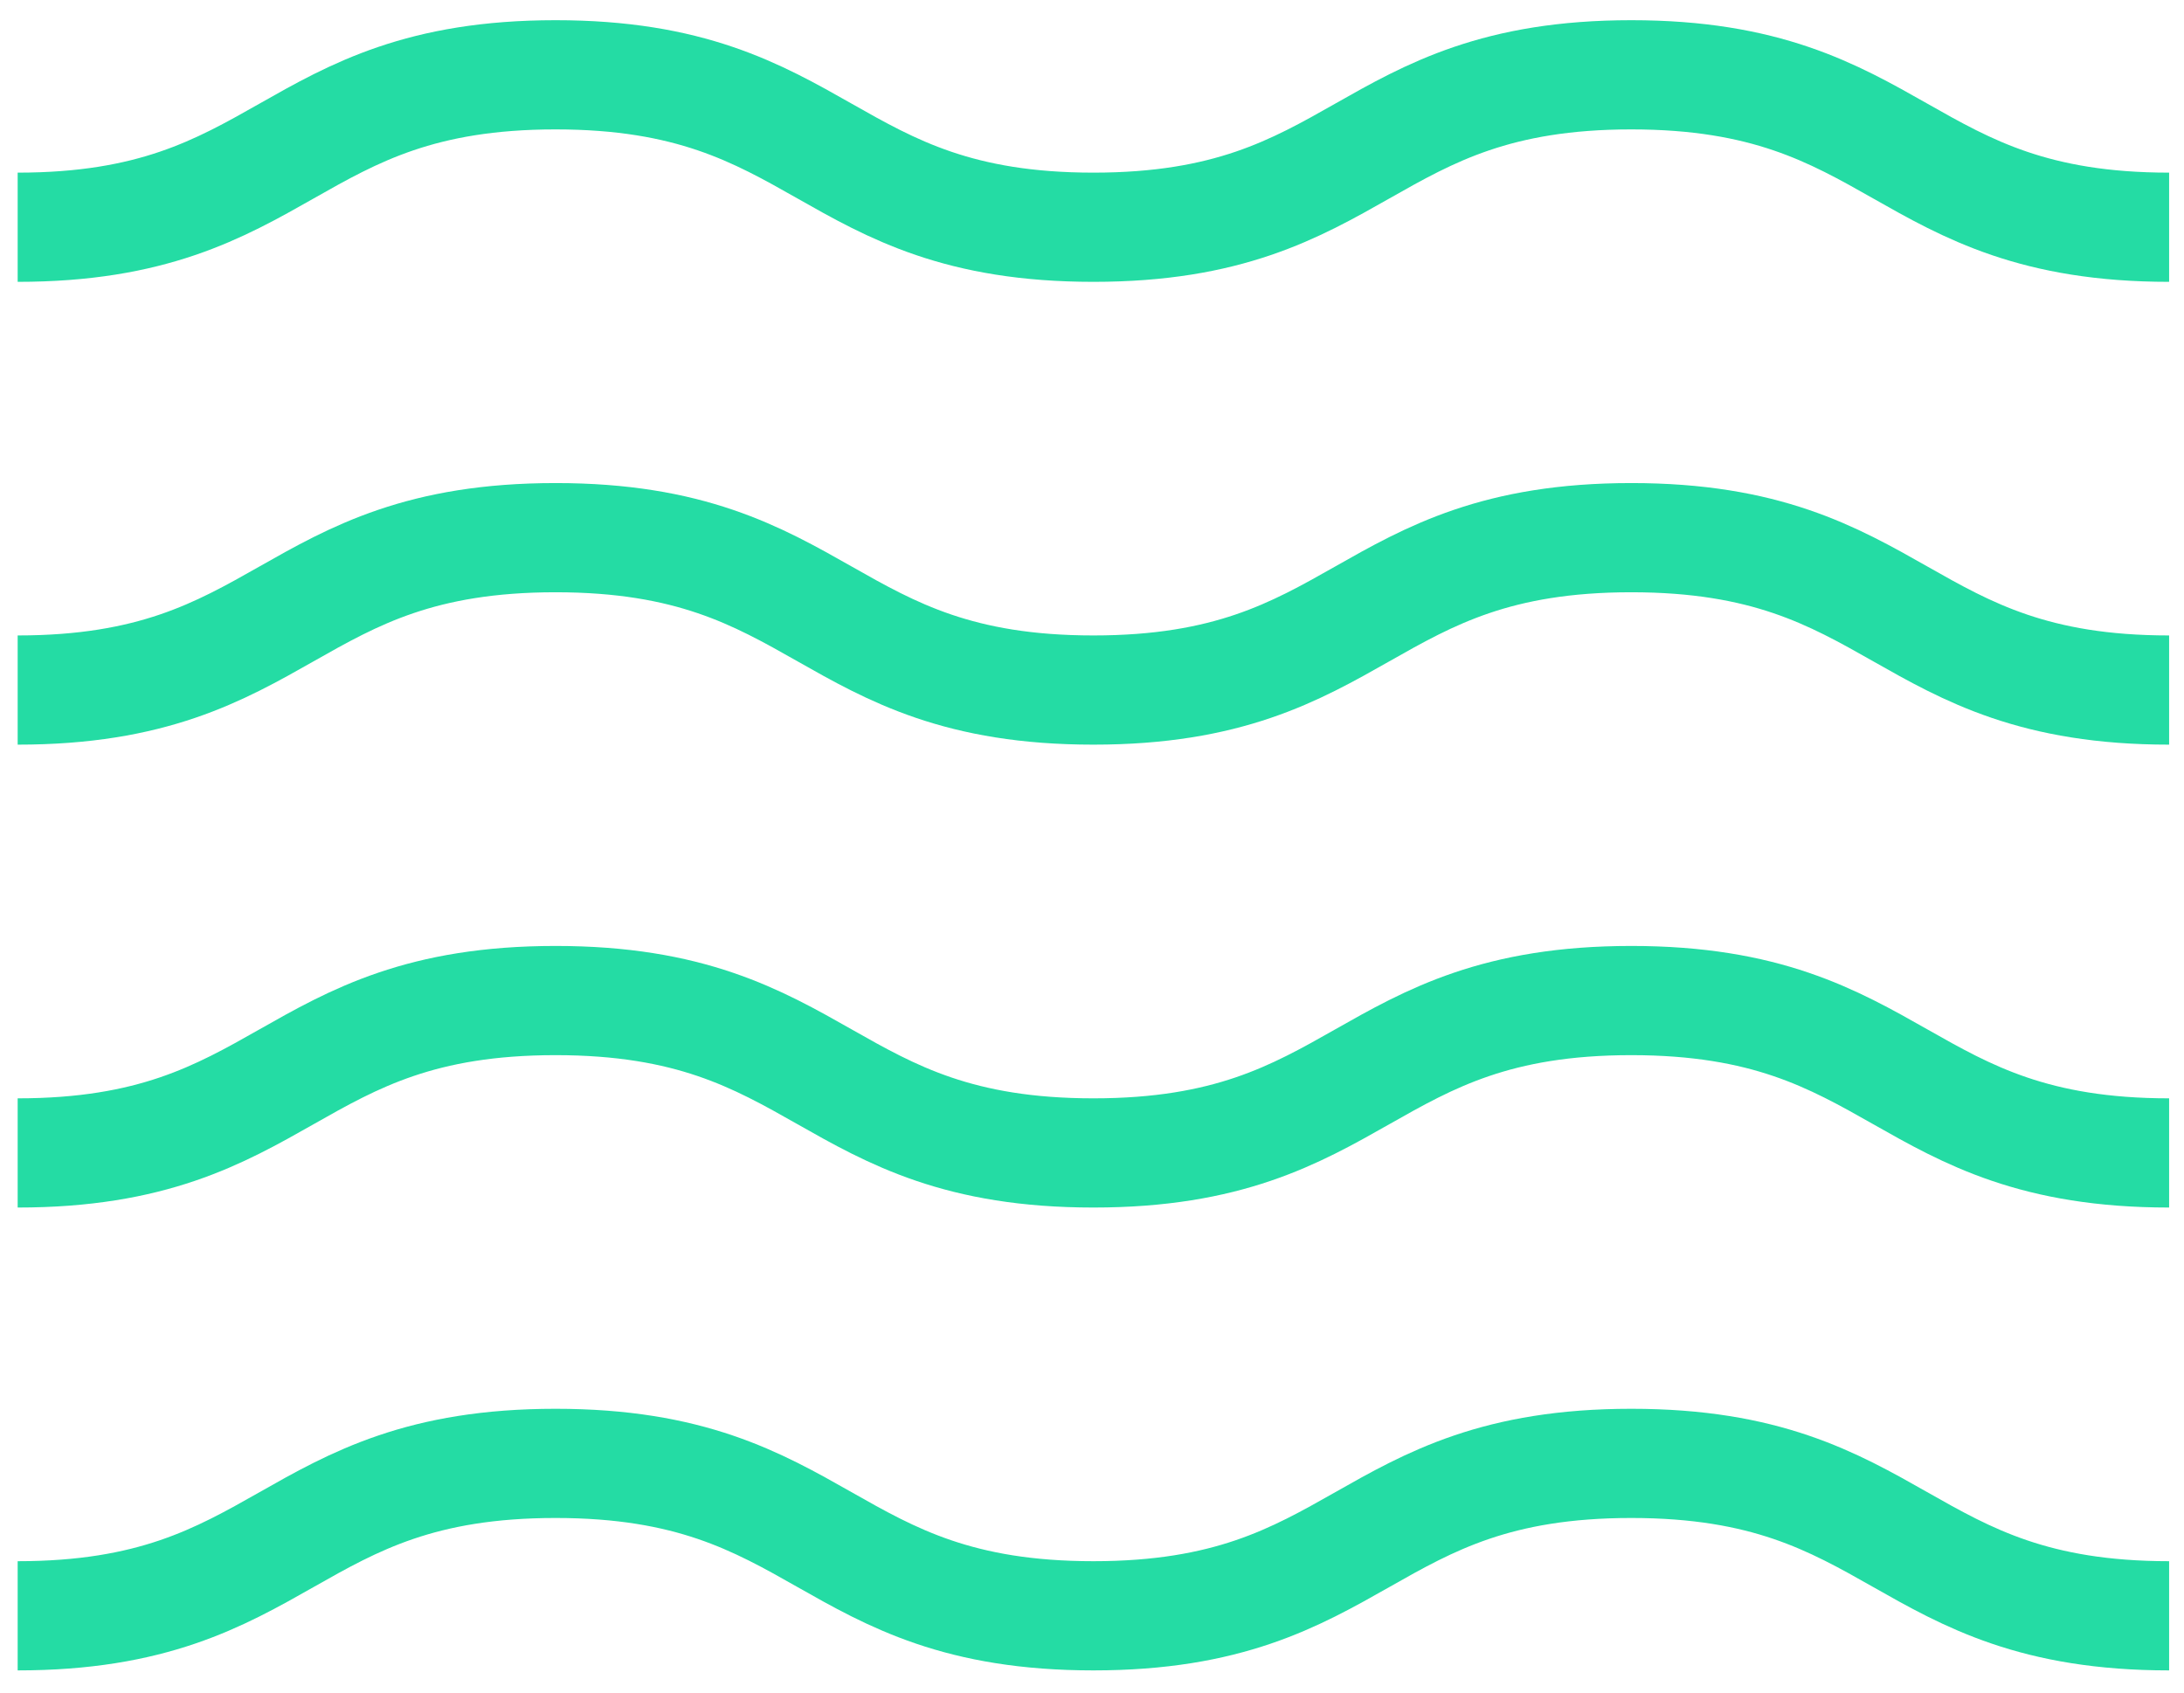 <?xml version="1.0" encoding="UTF-8"?>
<svg width="80px" height="62px" viewBox="0 0 80 62" version="1.1" xmlns="http://www.w3.org/2000/svg" xmlns:xlink="http://www.w3.org/1999/xlink">
    <!-- Generator: Sketch 41 (35326) - http://www.bohemiancoding.com/sketch -->
    <title>Stroke 71</title>
    <desc>Created with Sketch.</desc>
    <defs></defs>
    <g id="Page-1" stroke="none" stroke-width="1" fill="none" fill-rule="evenodd">
        <g id="Marina-Square---Website-1920px" transform="translate(-1811, -237)" stroke="#24DCA4" stroke-width="4">
            <g id="Group-77" transform="translate(689, 239)">
                <path d="M1201.455,57.188 C1191.605,57.188 1191.605,51.605 1181.754,51.605 C1171.903,51.605 1171.903,57.188 1162.052,57.188 C1152.201,57.188 1152.201,51.605 1142.35,51.605 C1132.499,51.605 1132.499,57.188 1122.647,57.188 M1201.455,40.233 C1191.605,40.233 1191.605,34.651 1181.754,34.651 C1171.903,34.651 1171.903,40.233 1162.052,40.233 C1152.201,40.233 1152.201,34.651 1142.35,34.651 C1132.499,34.651 1132.499,40.233 1122.647,40.233 M1201.455,23.277 C1191.605,23.277 1191.605,17.695 1181.754,17.695 C1171.903,17.695 1171.903,23.277 1162.052,23.277 C1152.201,23.277 1152.201,17.695 1142.35,17.695 C1132.499,17.695 1132.499,23.277 1122.647,23.277 M1201.455,6.324 C1191.605,6.324 1191.605,0.74 1181.754,0.74 C1171.903,0.74 1171.903,6.324 1162.052,6.324 C1152.201,6.324 1152.201,0.74 1142.35,0.74 C1132.499,0.74 1132.499,6.324 1122.647,6.324" id="Stroke-71"></path>
            </g>
        </g>
    </g>
</svg>